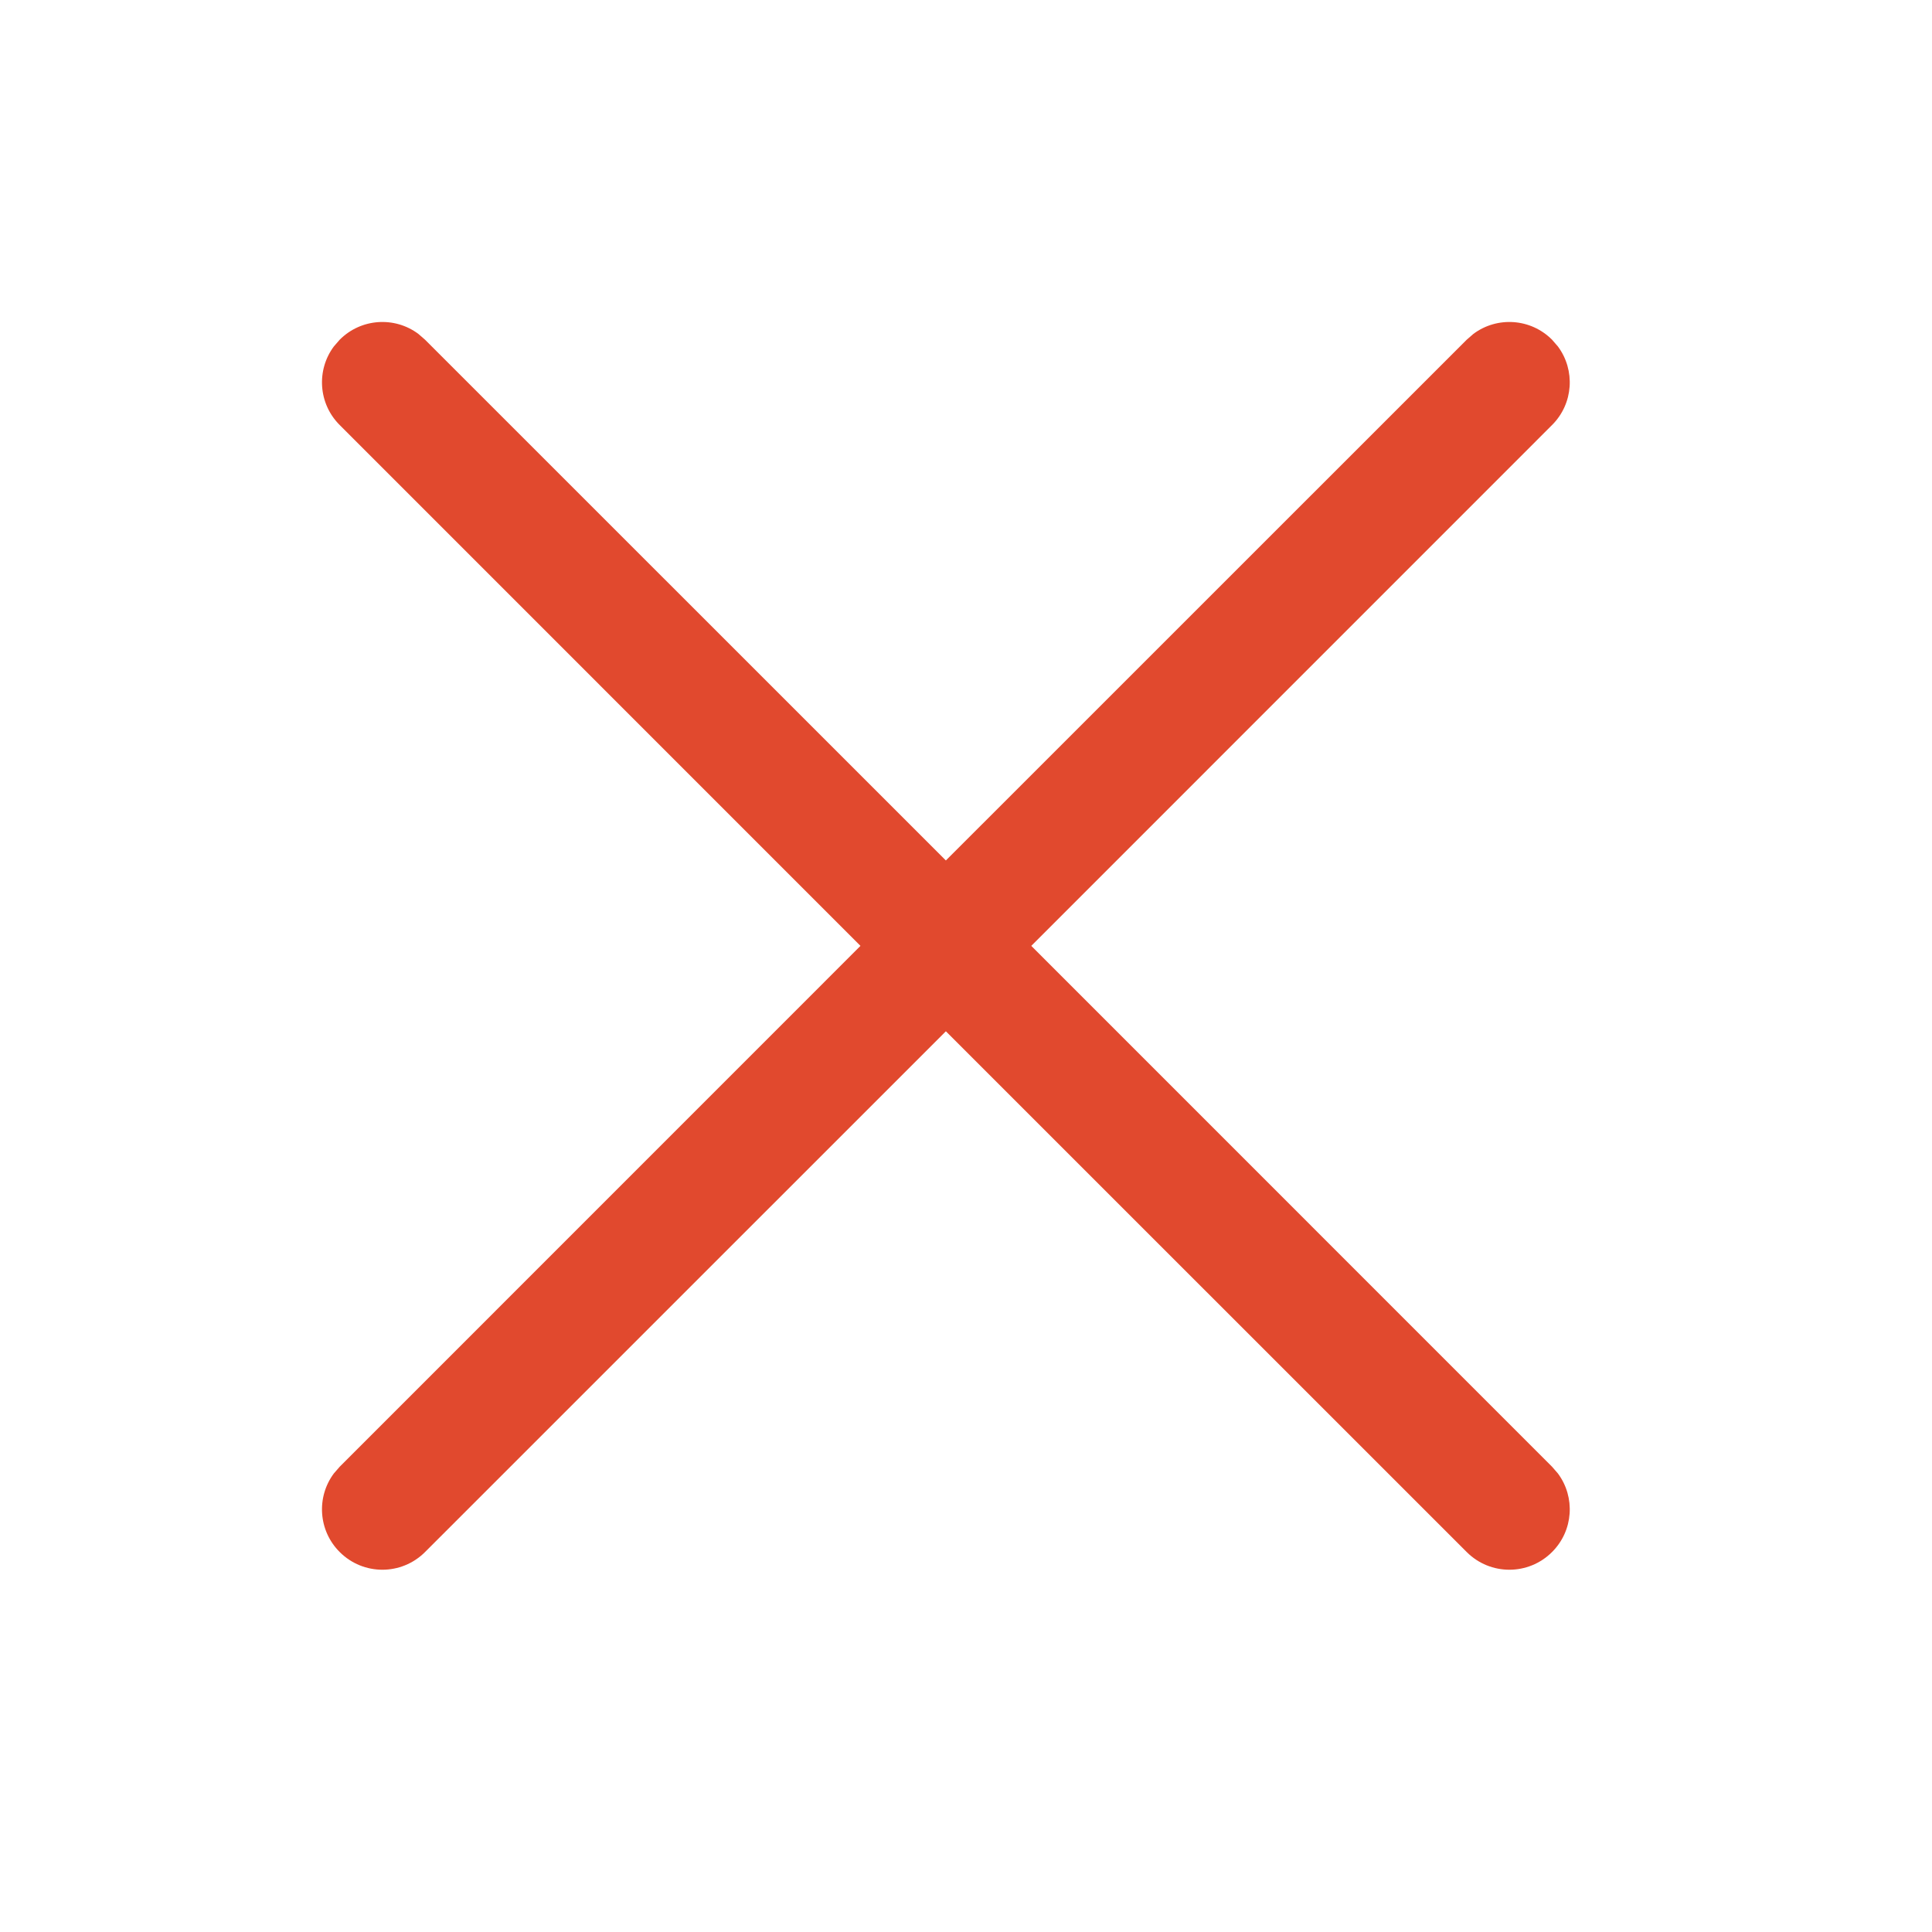 <svg width="24" height="24" viewBox="0 0 24 24" fill="none" xmlns="http://www.w3.org/2000/svg">
<path fill-rule="evenodd" clip-rule="evenodd" d="M4.147 18.304C3.929 18.597 3.953 19.014 4.22 19.28C4.513 19.573 4.987 19.573 5.28 19.28L11.75 12.811L18.22 19.28C18.513 19.573 18.987 19.573 19.28 19.28C19.547 19.014 19.571 18.597 19.353 18.304L19.28 18.22L12.811 11.75L19.28 5.28C19.547 5.014 19.571 4.597 19.353 4.304L19.28 4.22C19.014 3.953 18.597 3.929 18.304 4.147L18.22 4.22L11.75 10.689L5.28 4.22L5.196 4.147C4.903 3.929 4.486 3.953 4.22 4.22L4.147 4.304C3.929 4.597 3.953 5.014 4.22 5.28L10.689 11.75L4.22 18.22L4.147 18.304Z" fill="#E1492E"/>
</svg>
